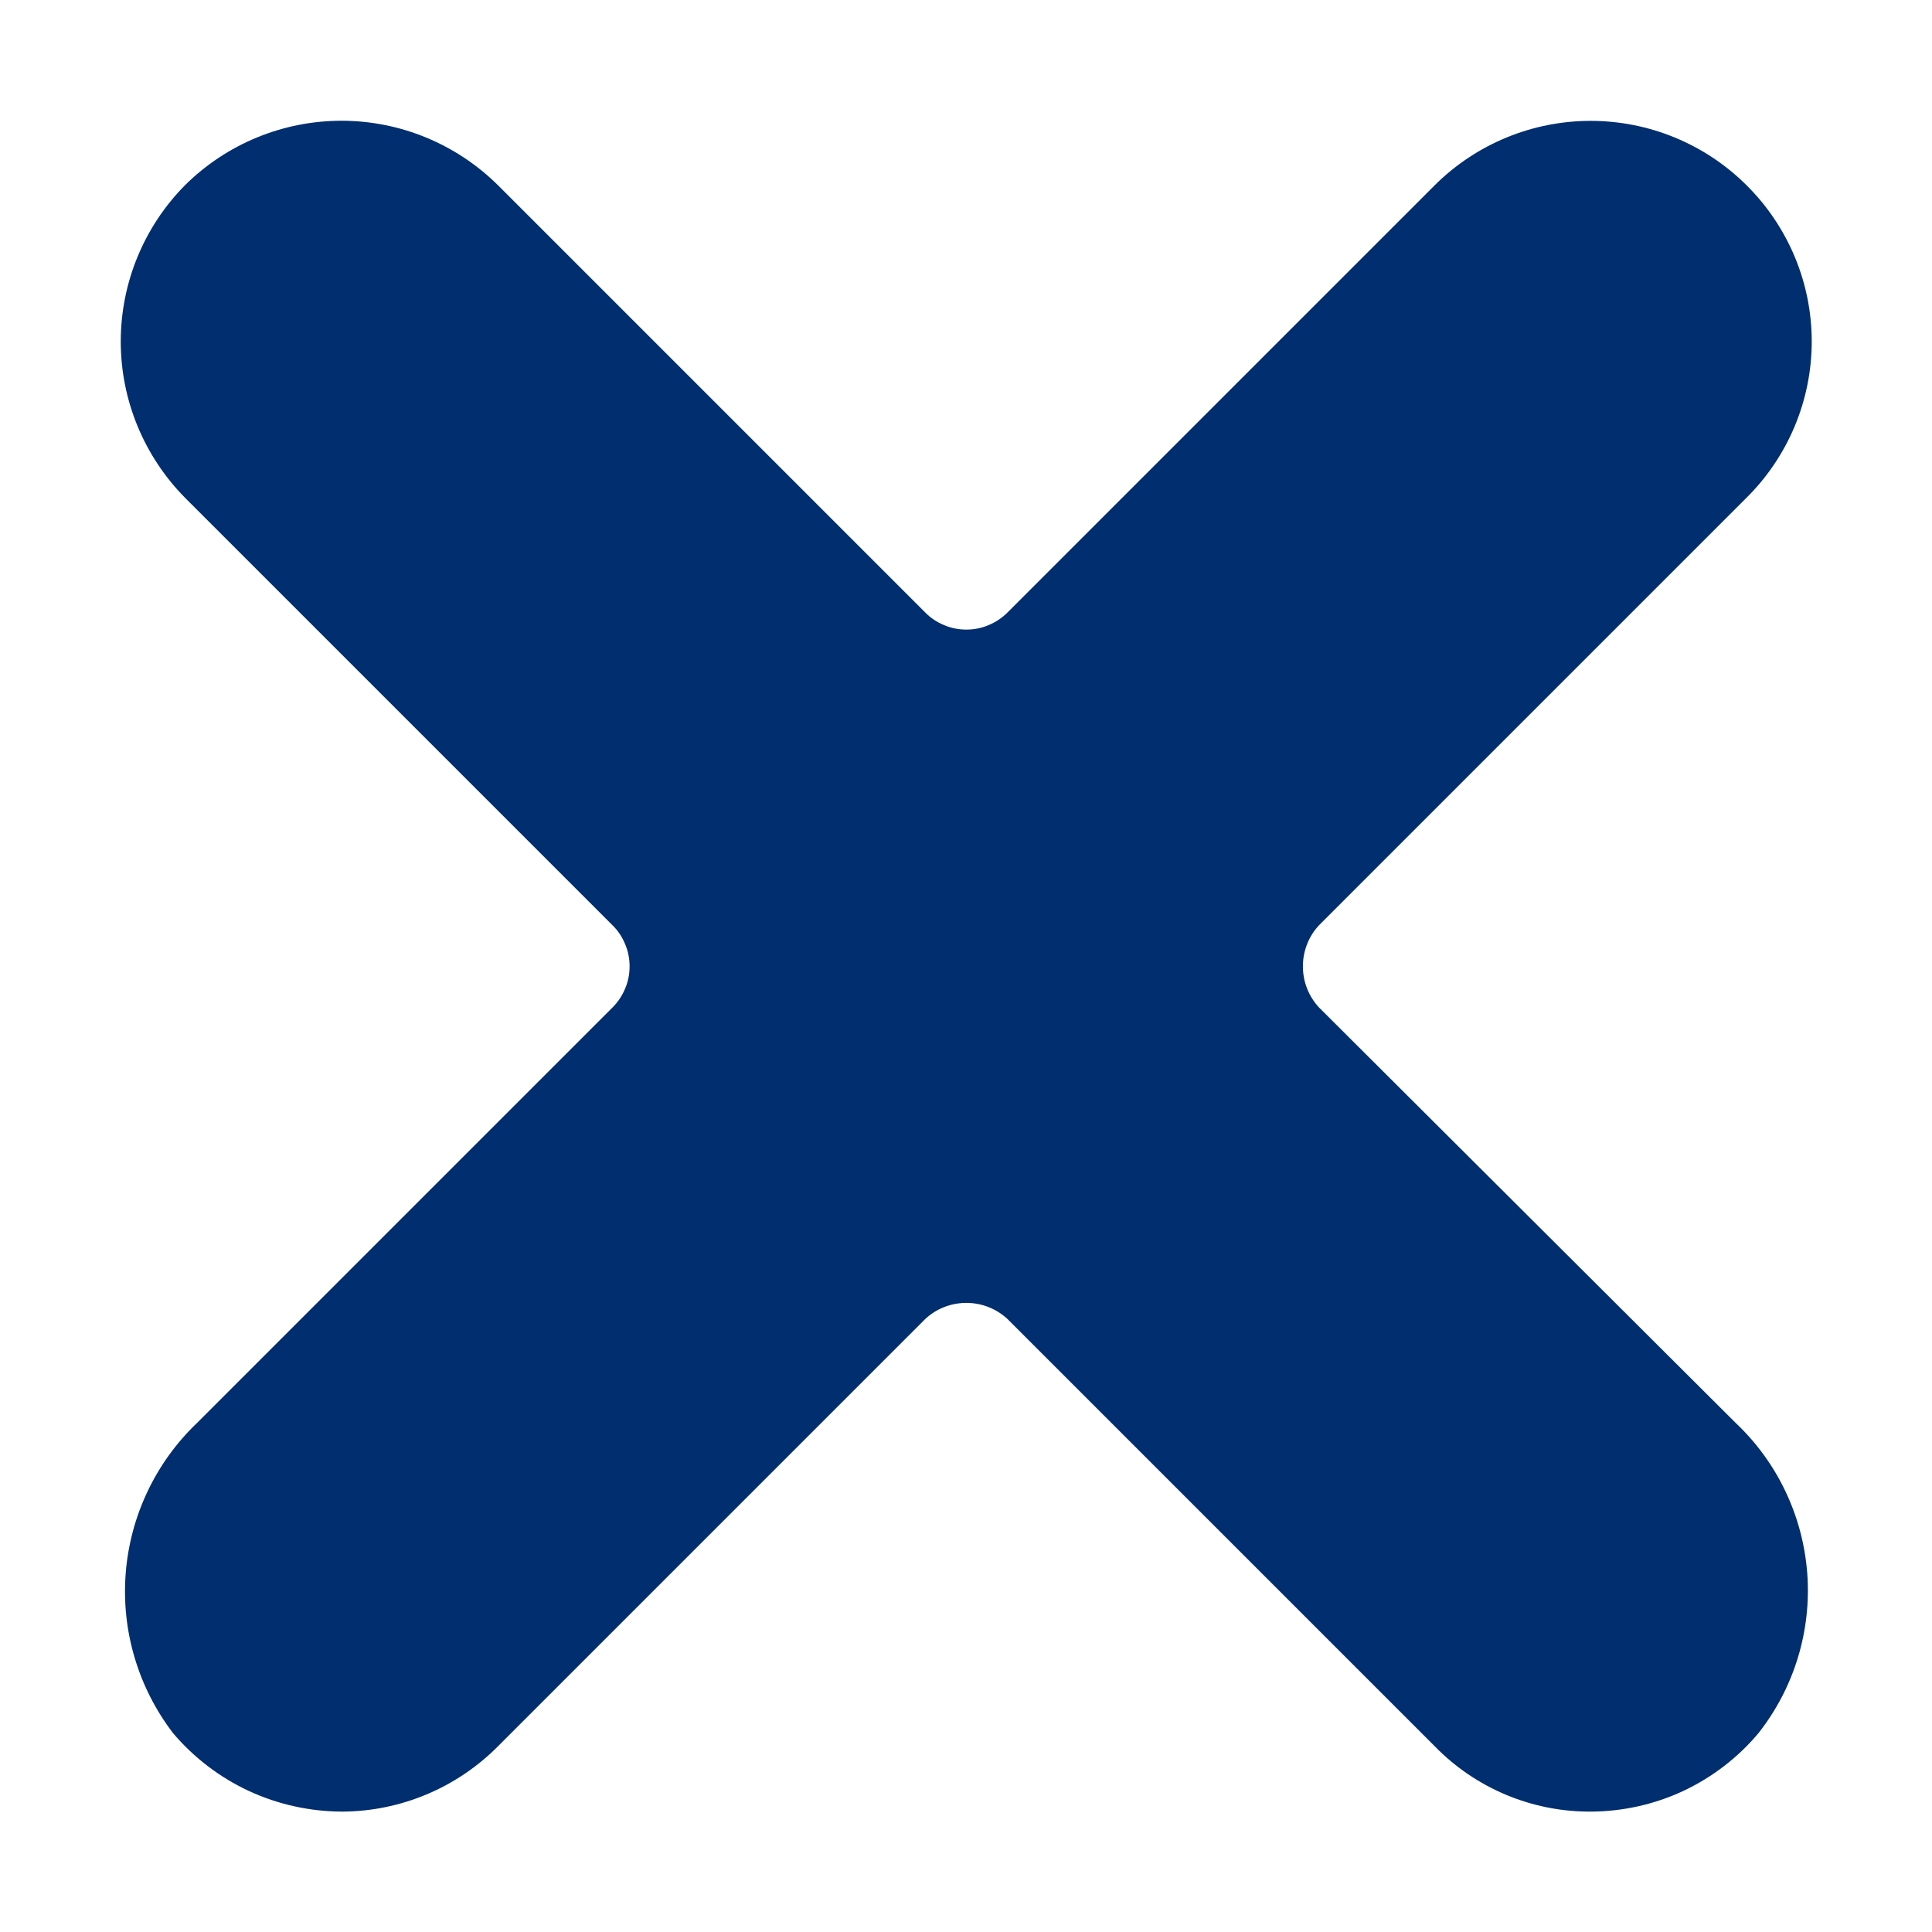 <svg width="16" height="16" viewBox="0 0 16 16" fill="none" xmlns="http://www.w3.org/2000/svg">
<path d="M10.923 8.343C10.837 8.25 10.79 8.129 10.79 8.003C10.79 7.877 10.837 7.755 10.923 7.663L14.463 4.123C14.634 3.954 14.77 3.752 14.863 3.53C14.956 3.307 15.004 3.069 15.004 2.828C15.004 2.587 14.956 2.348 14.863 2.126C14.77 1.904 14.634 1.702 14.463 1.533C14.12 1.192 13.656 1.001 13.173 1.001C12.69 1.001 12.226 1.192 11.883 1.533L8.343 5.073C8.298 5.118 8.245 5.153 8.187 5.177C8.129 5.202 8.066 5.214 8.003 5.214C7.94 5.214 7.877 5.202 7.819 5.177C7.76 5.153 7.707 5.118 7.663 5.073L4.123 1.533C3.778 1.192 3.313 1 2.828 1C2.343 1 1.877 1.192 1.533 1.533C1.192 1.877 1 2.343 1 2.828C1 3.313 1.192 3.778 1.533 4.123L5.073 7.663C5.118 7.707 5.153 7.76 5.177 7.819C5.202 7.877 5.214 7.94 5.214 8.003C5.214 8.066 5.202 8.129 5.177 8.187C5.153 8.245 5.118 8.298 5.073 8.343L1.633 11.783C1.289 12.111 1.078 12.555 1.041 13.03C1.004 13.504 1.144 13.975 1.433 14.353C1.605 14.556 1.82 14.72 2.061 14.832C2.303 14.944 2.566 15.002 2.833 15.003C3.317 15.001 3.781 14.807 4.123 14.463L7.663 10.923C7.755 10.837 7.877 10.79 8.003 10.79C8.129 10.79 8.25 10.837 8.343 10.923L11.883 14.463C12.051 14.635 12.251 14.771 12.473 14.864C12.695 14.957 12.933 15.004 13.173 15.003C13.438 15.002 13.7 14.944 13.94 14.832C14.18 14.719 14.393 14.556 14.563 14.353C14.858 13.978 15.002 13.507 14.967 13.031C14.931 12.555 14.72 12.11 14.373 11.783L10.923 8.343Z" fill="#002E6E"/>
</svg>
